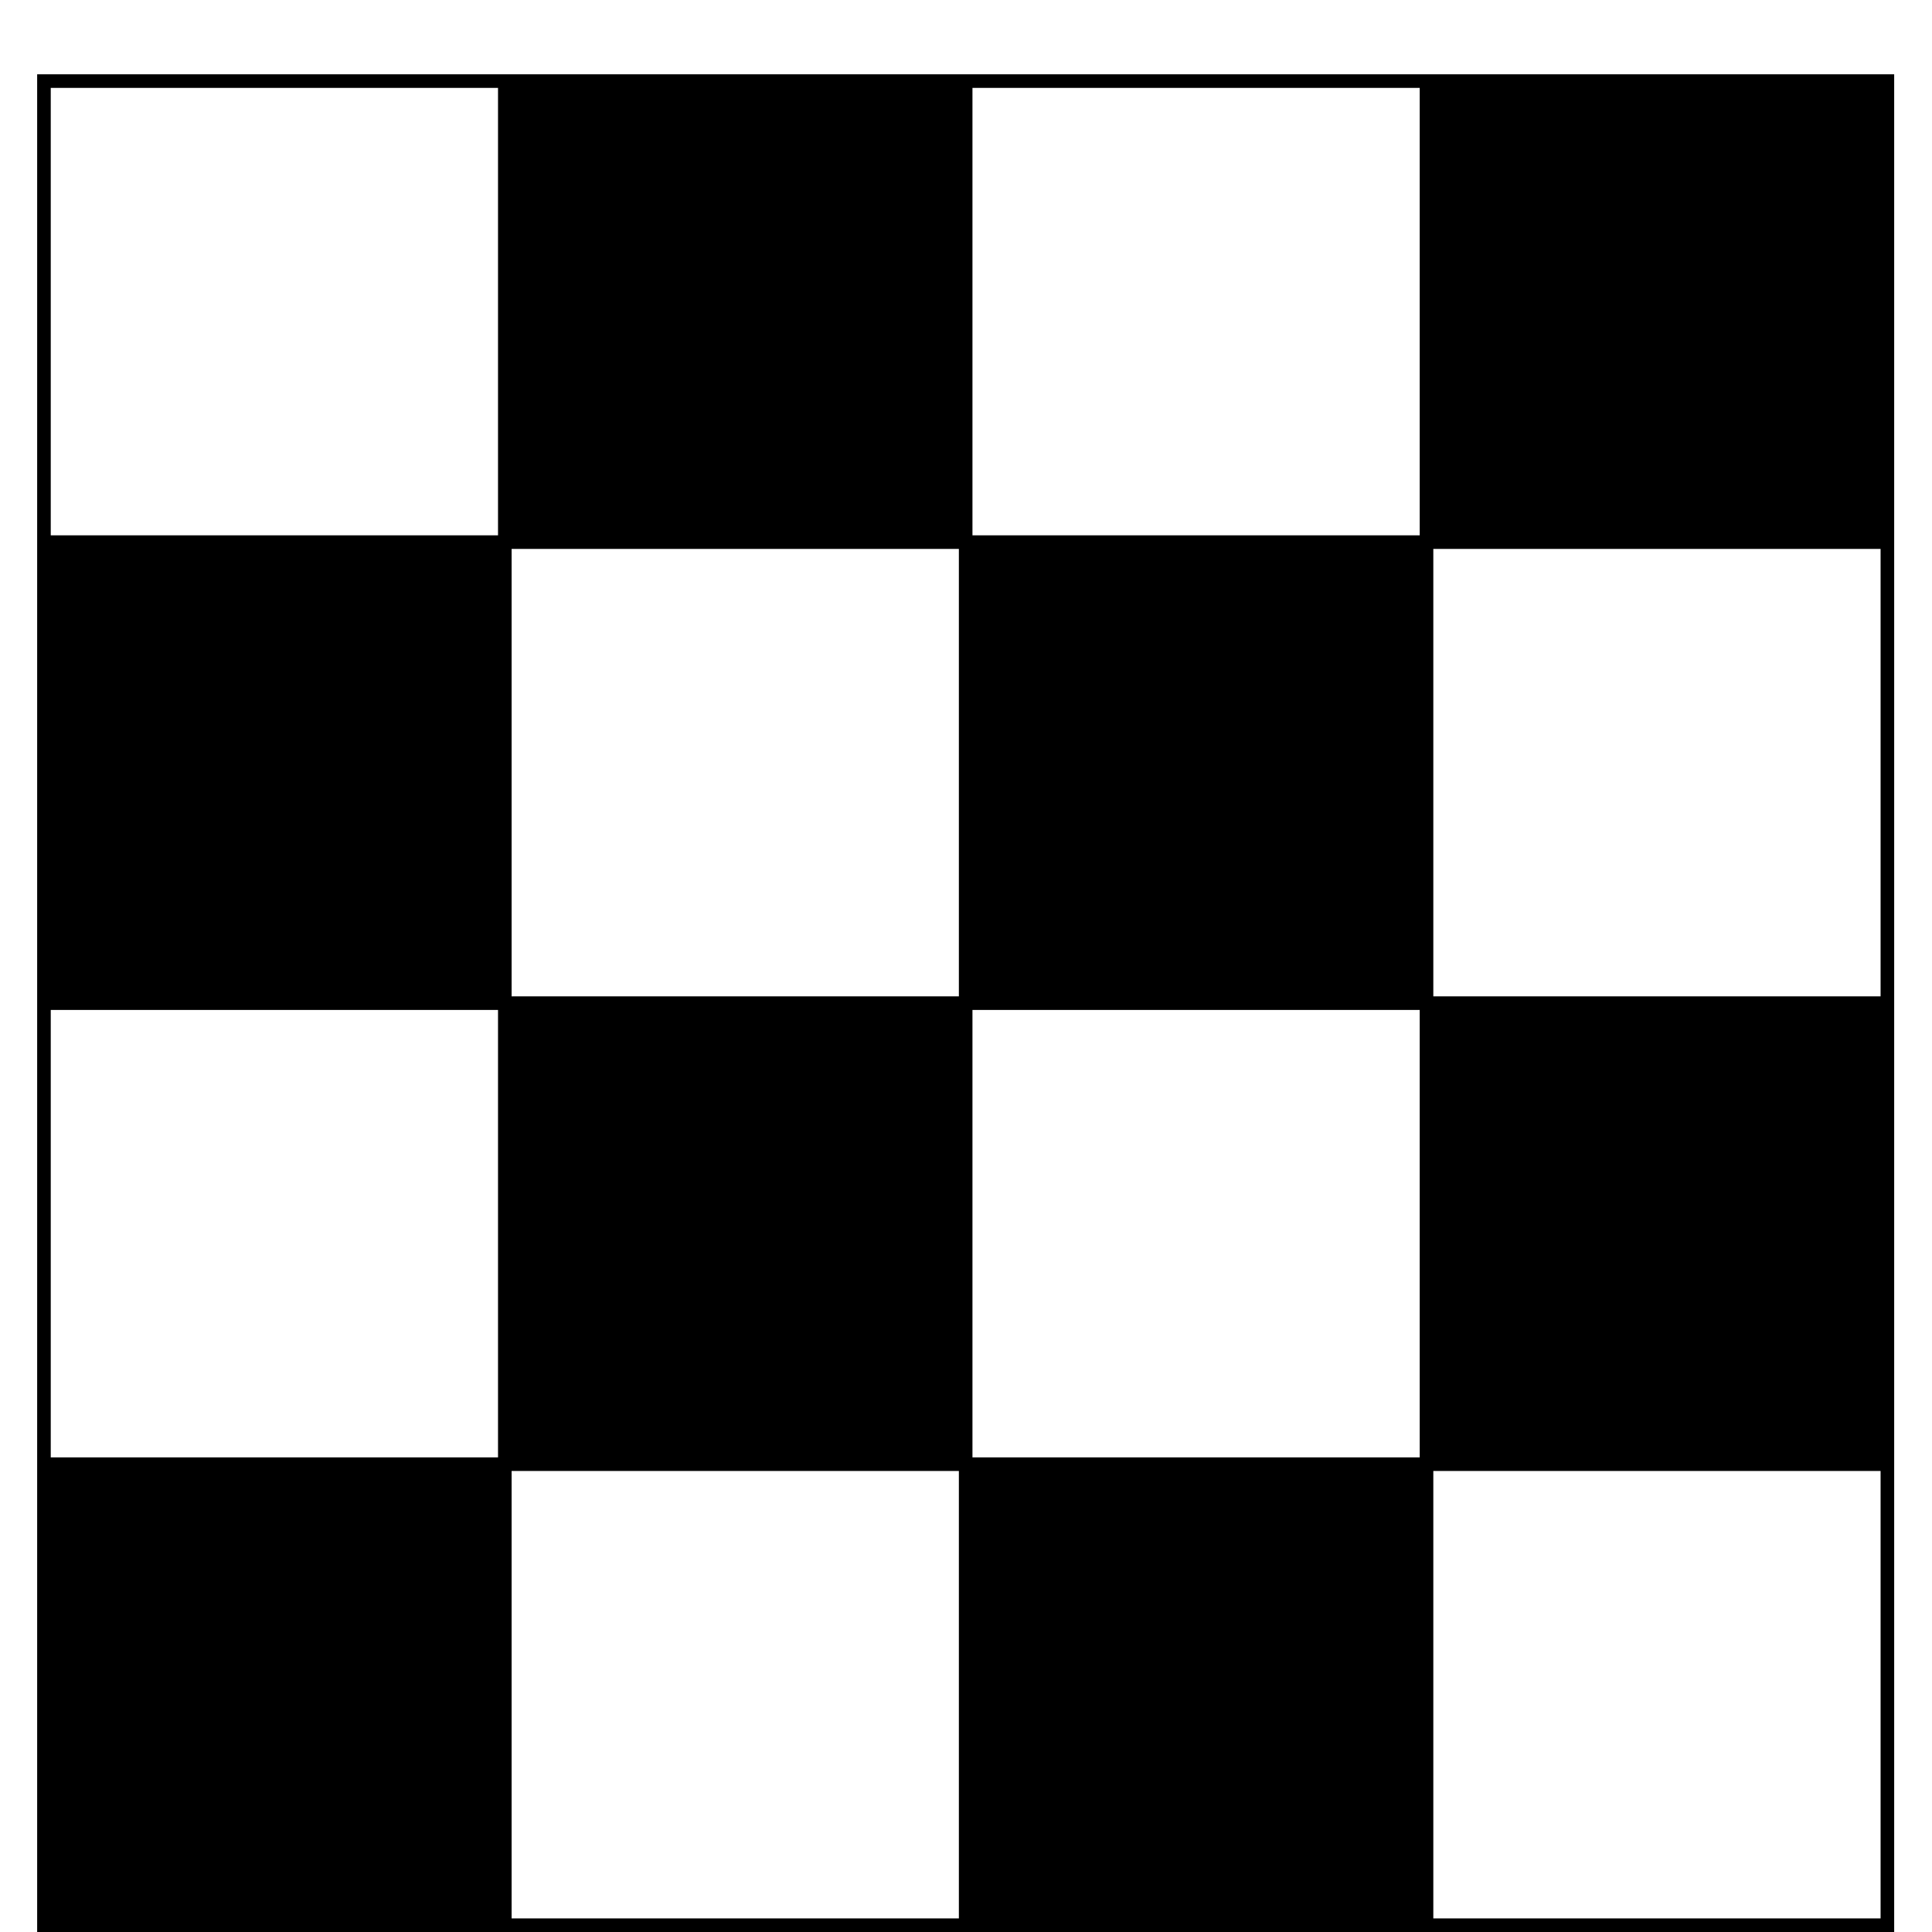 <!-- Generated by IcoMoon.io -->
<svg version="1.1" xmlns="http://www.w3.org/2000/svg" width="512" height="512" viewBox="0 0 512 512">
<title>Chessboard4by4</title>
<path d="M9.847 19.69v492.31h492.13v-492.31h-492.13zM254.111 145.469v118.575h-118.529v-118.576h118.529zM257.712 386.221v-118.576h118.529v118.576h-118.529zM376.241 141.867h-118.529v-118.576h118.529v118.576zM131.981 267.646v118.575h-118.532v-118.576h118.532zM135.583 389.823h118.528v118.576h-118.529v-118.576zM379.843 264.044v-118.576h118.532v118.576h-118.533zM131.981 23.291v118.576h-118.532v-118.576h118.532zM379.843 508.399v-118.576h118.532v118.576h-118.533z"></path>
</svg>

